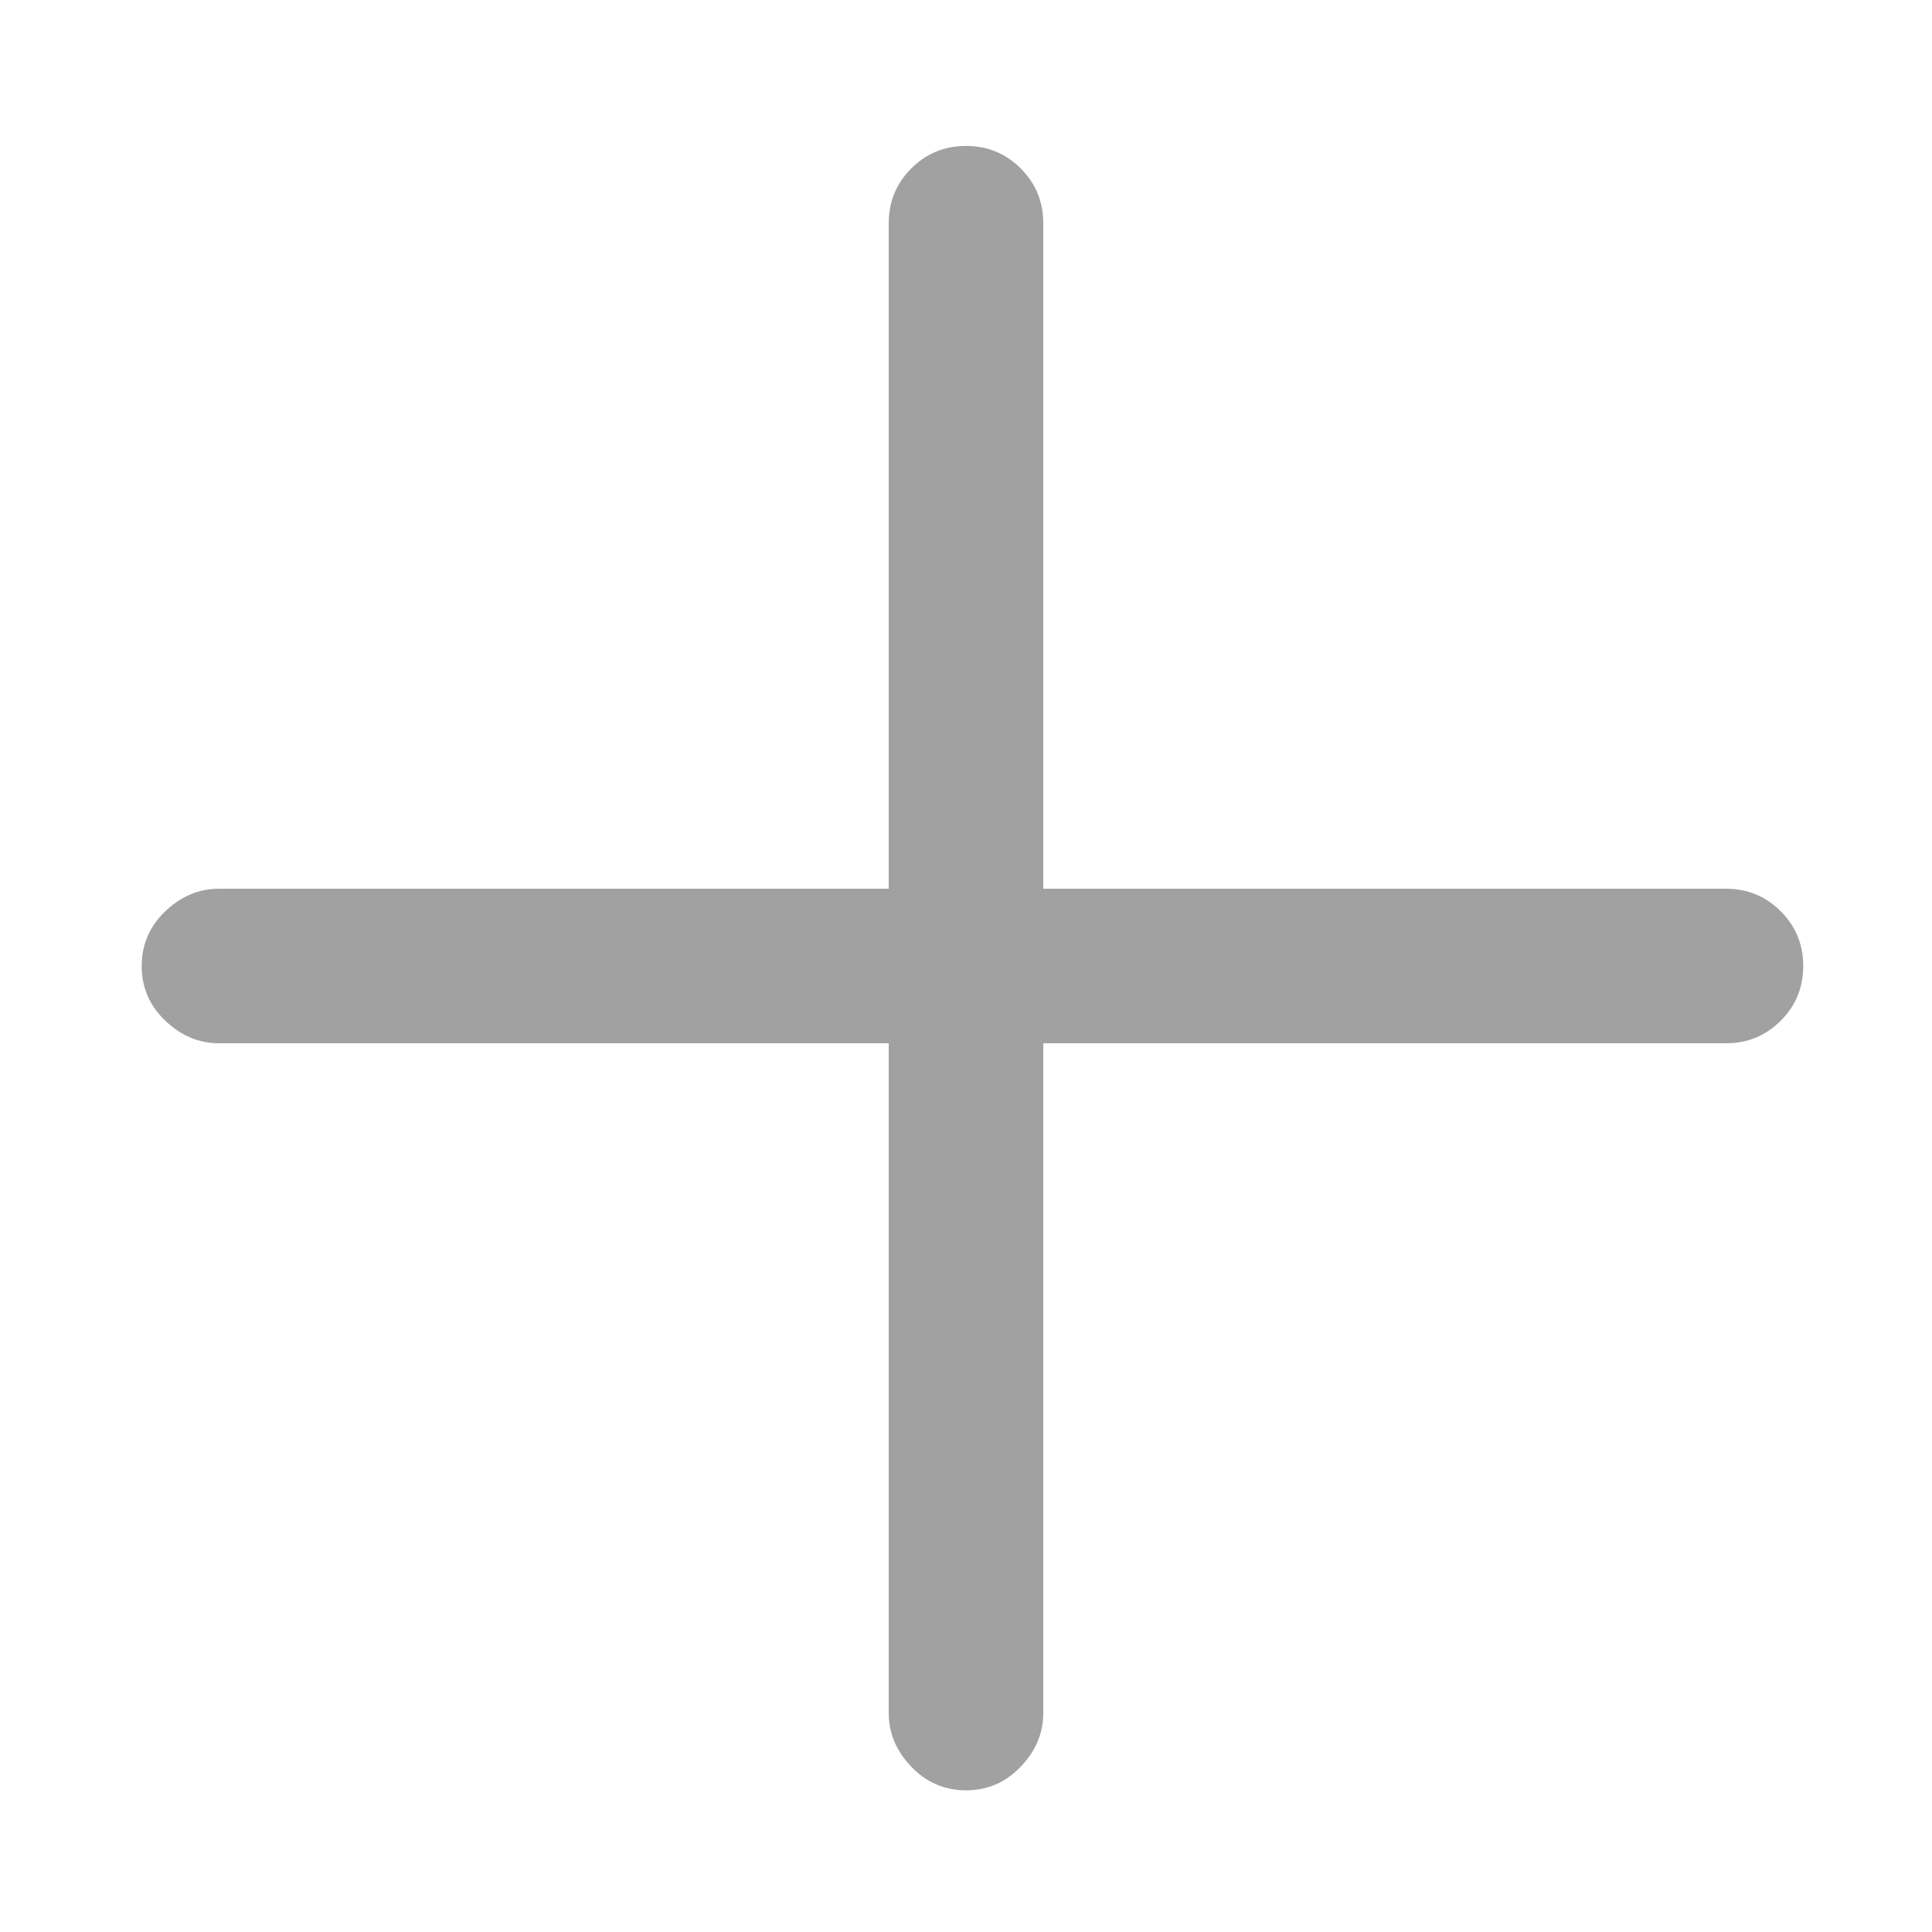 <svg t="1676883880142" class="icon" viewBox="0 0 1024 1024" version="1.1" xmlns="http://www.w3.org/2000/svg" p-id="1717" width="48" height="48"><path d="M914.792 471.04h-361.832V118.311q0-17.076-11.942-29.018T512 77.351q-17.076 0-29.018 11.942t-11.942 29.018v352.729h-354.987q-15.947 0-28.435 11.942T75.093 512q0 17.076 12.525 29.018t28.435 11.942h354.987v354.987q0 15.947 11.942 28.435T512 948.907q17.076 0 29.018-12.525t11.942-28.435v-354.987h361.832q17.076 0 29.018-11.942t11.942-29.018q0-17.076-11.942-29.018t-29.018-11.942z" fill="#A1A1A1" p-id="1718"></path></svg>